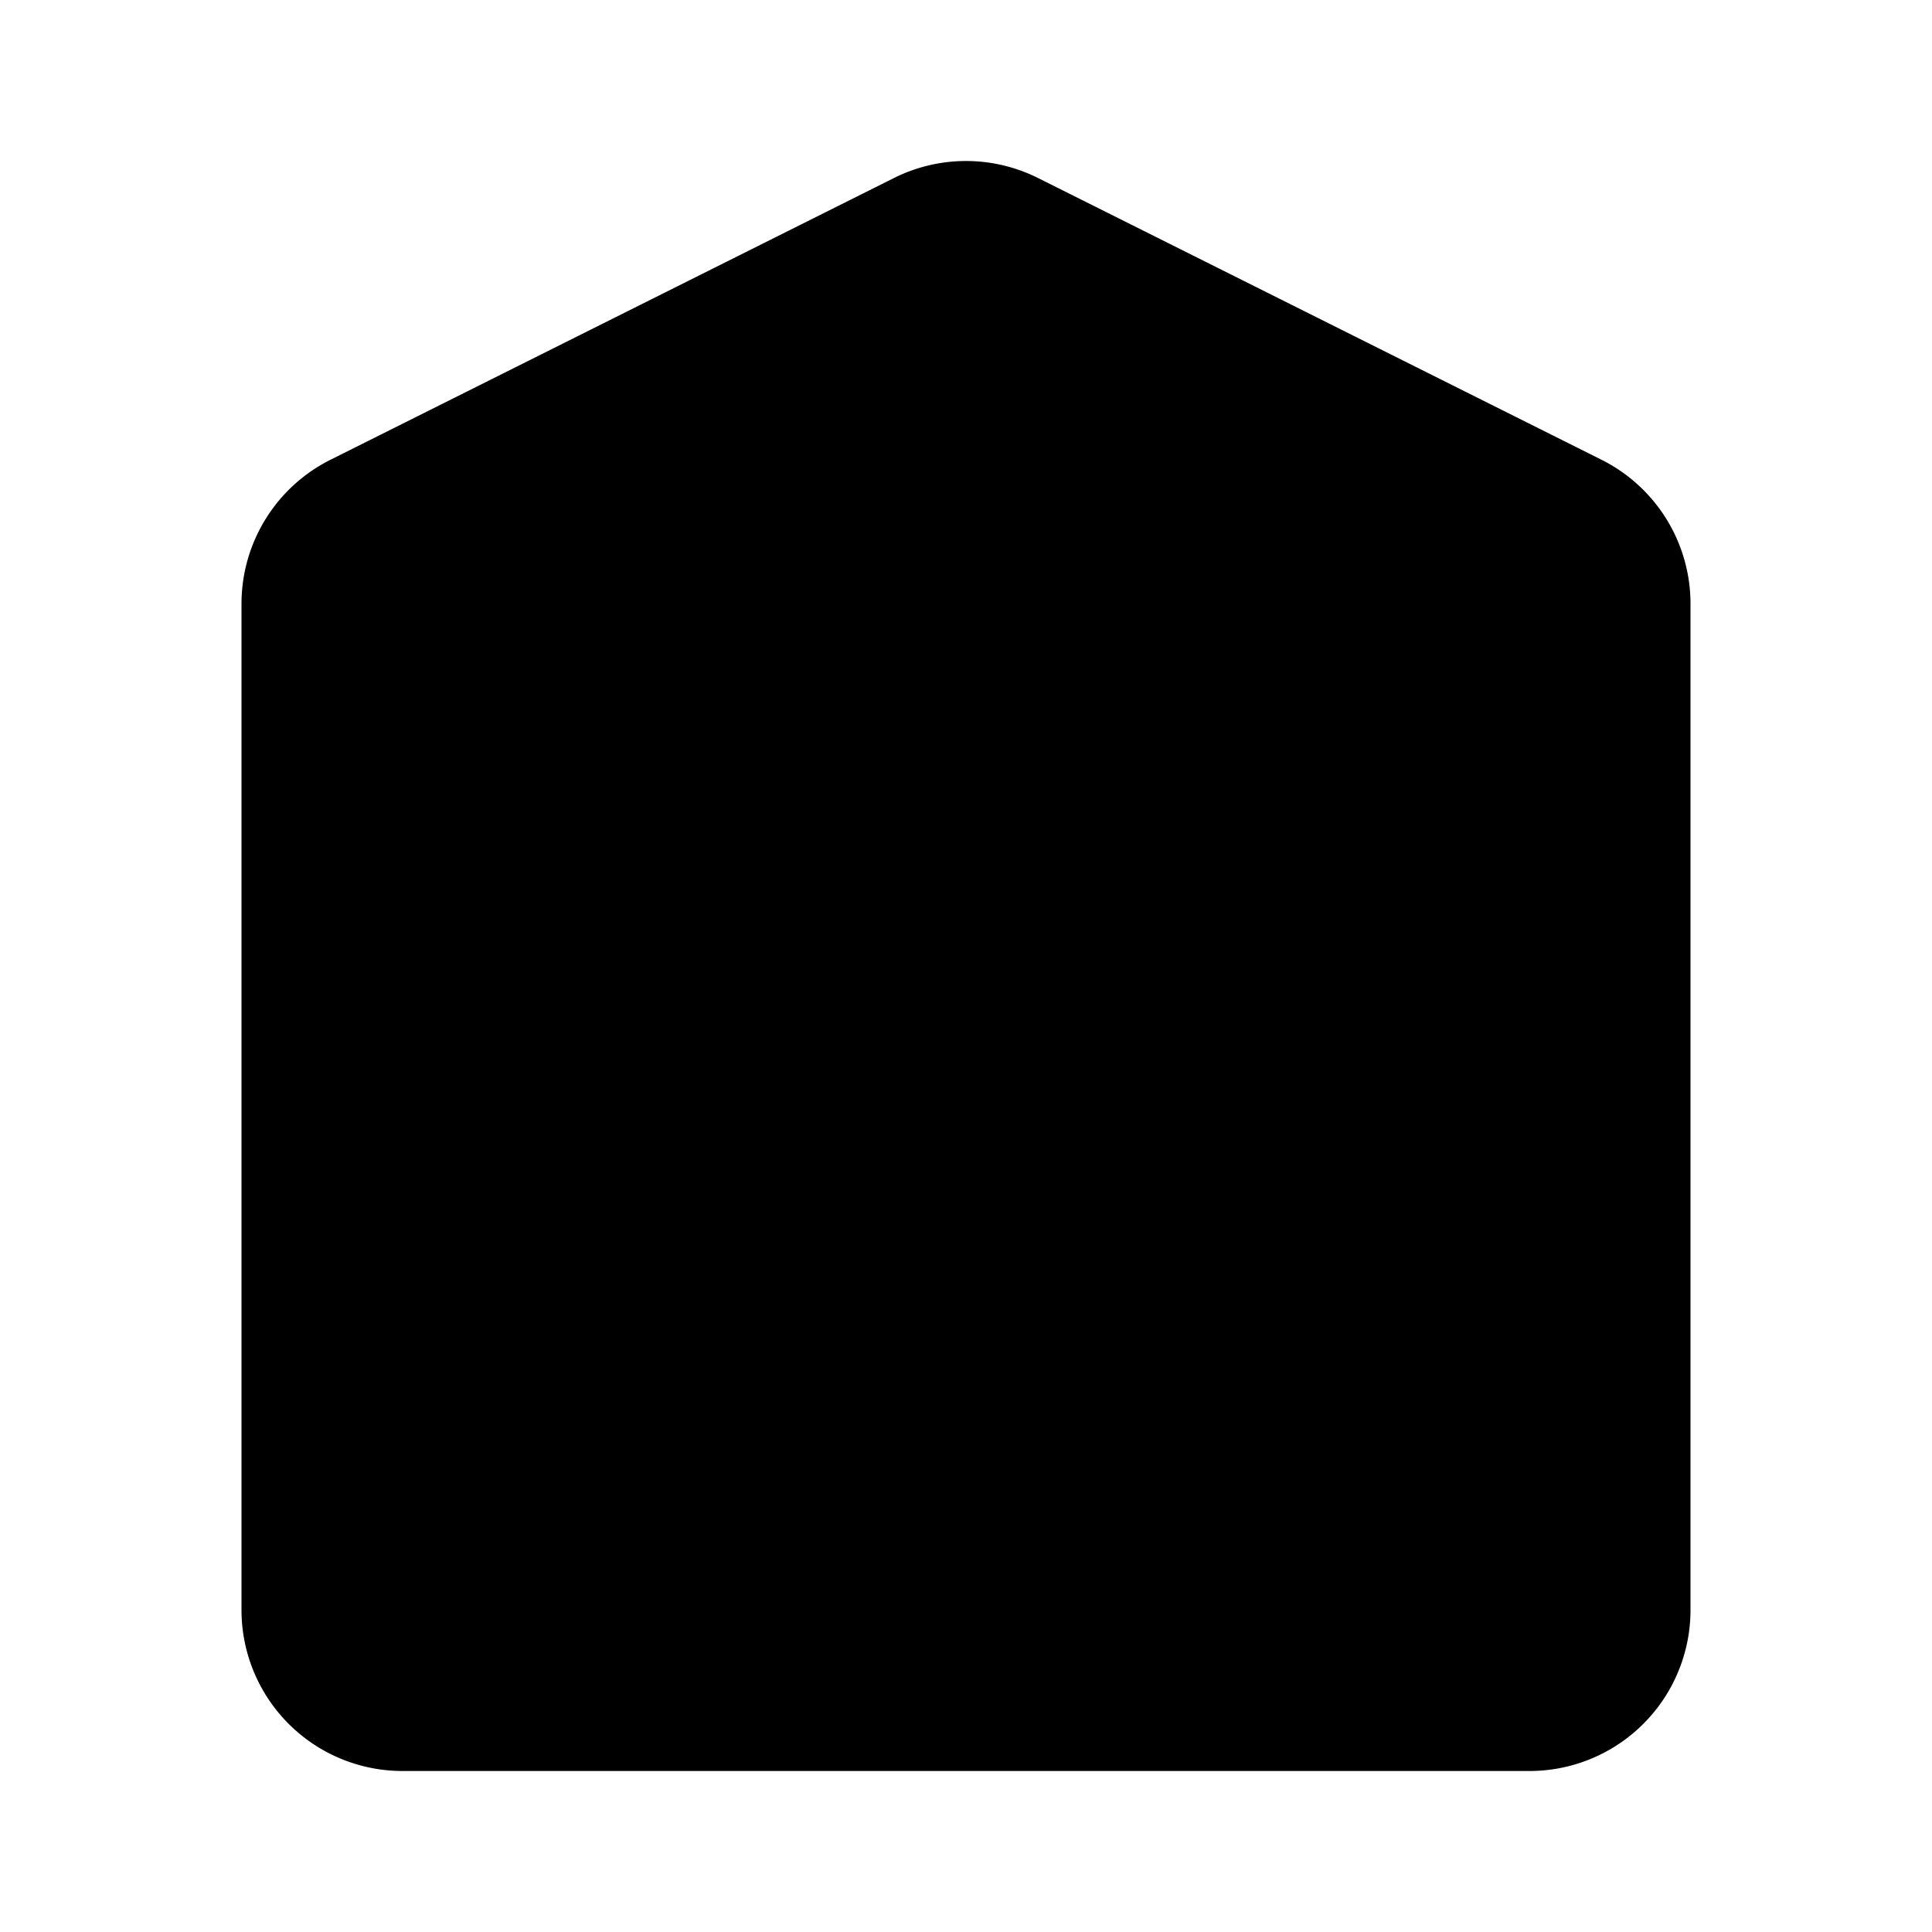 <svg xmlns="http://www.w3.org/2000/svg" viewBox="0 0 24 24"><path d="M5 22h14a2 2 0 0 0 2-2V7.5a2 2 0 0 0-1.106-1.789l-7-3.5a2 2 0 0 0-1.788 0l-7 3.5A2 2 0 0 0 3 7.5V20a2 2 0 0 0 2 2M10 13H8m8 0h-2m-4-4H8m2 8H8m8-8h-2m2 8h-2"/></svg>